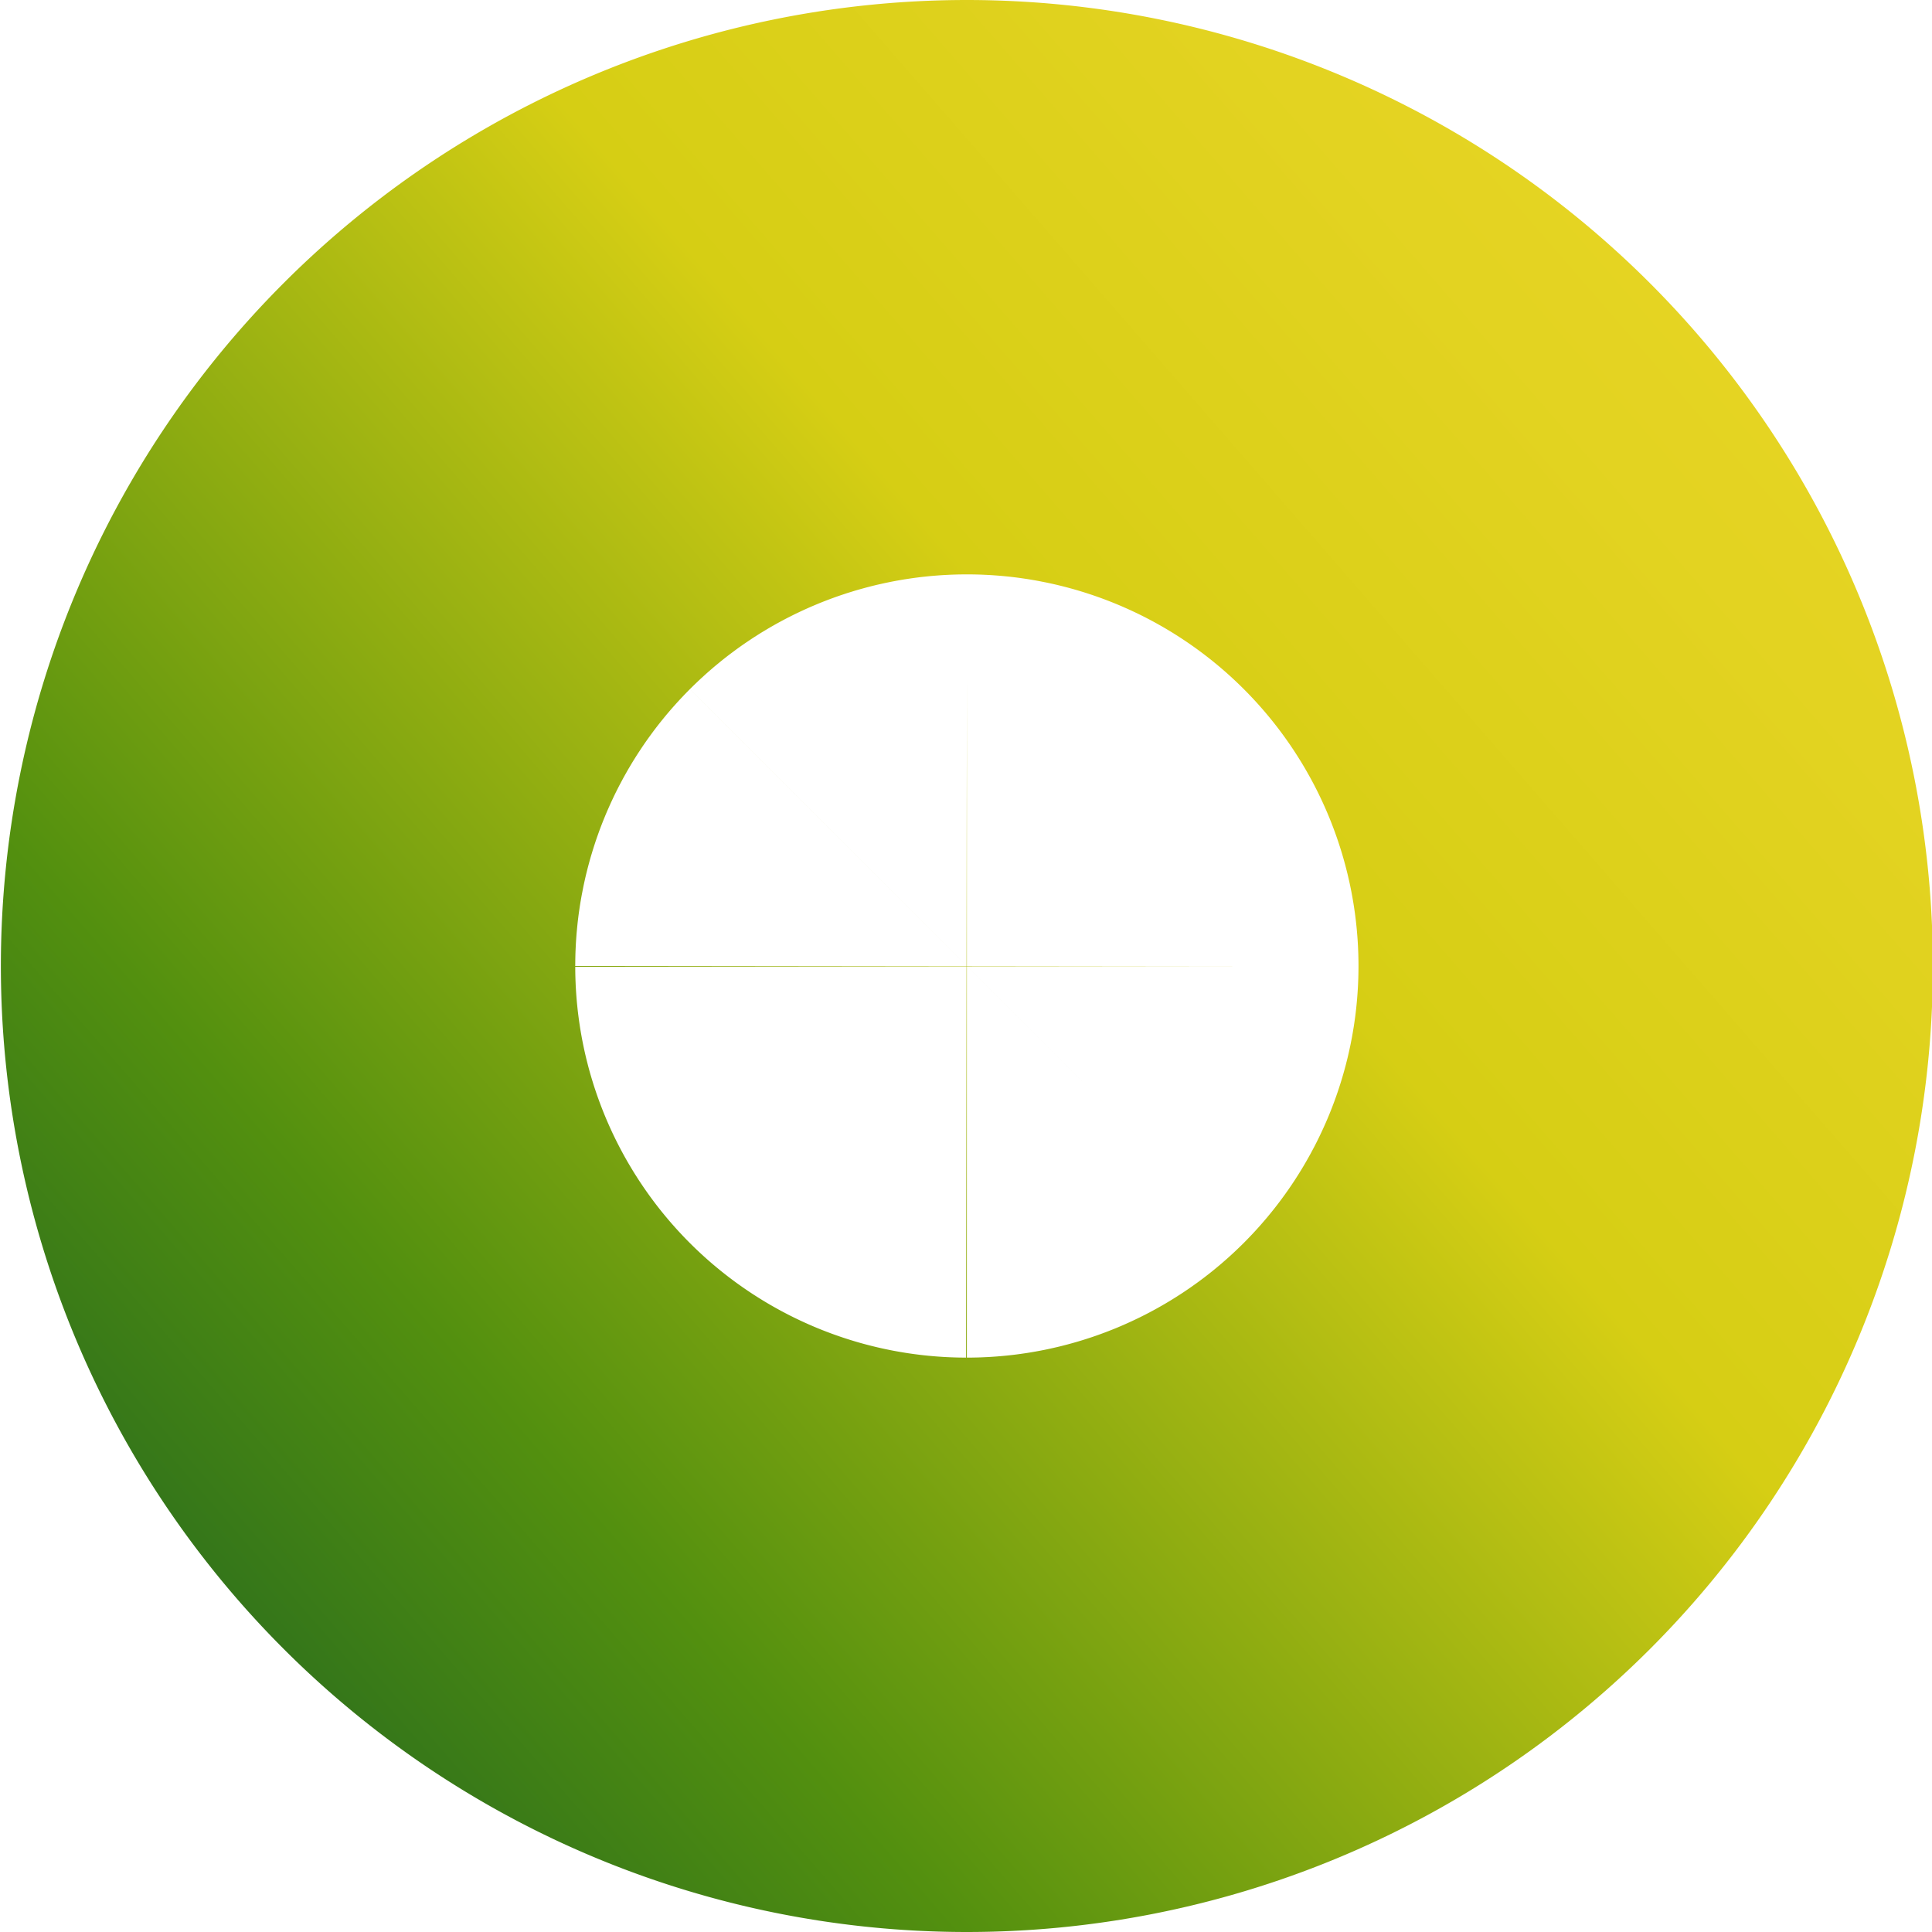 <svg id="Слой_1" data-name="Слой 1" xmlns="http://www.w3.org/2000/svg" xmlns:xlink="http://www.w3.org/1999/xlink" viewBox="0 0 111 111"><defs><style>.cls-1{fill:none;stroke-width:78px;stroke:url(#Новый_образец_градиентной_за_12);}</style><linearGradient id="Новый_образец_градиентной_за_12" x1="98.54" y1="-699.25" x2="209.54" y2="-795.76" gradientTransform="translate(0 894)" gradientUnits="userSpaceOnUse"><stop offset="0" stop-color="#1f6421"/><stop offset="0.22" stop-color="#53900f"/><stop offset="0.57" stop-color="#d6ce14"/><stop offset="0.79" stop-color="#e3d321"/><stop offset="1" stop-color="#ead627"/></linearGradient></defs><path class="cls-1" d="M167,149.61a16.5,16.5,0,1,1-16.5-16.5A16.52,16.52,0,0,1,167,149.61Z" transform="translate(-94.95 -94.11)"/></svg>